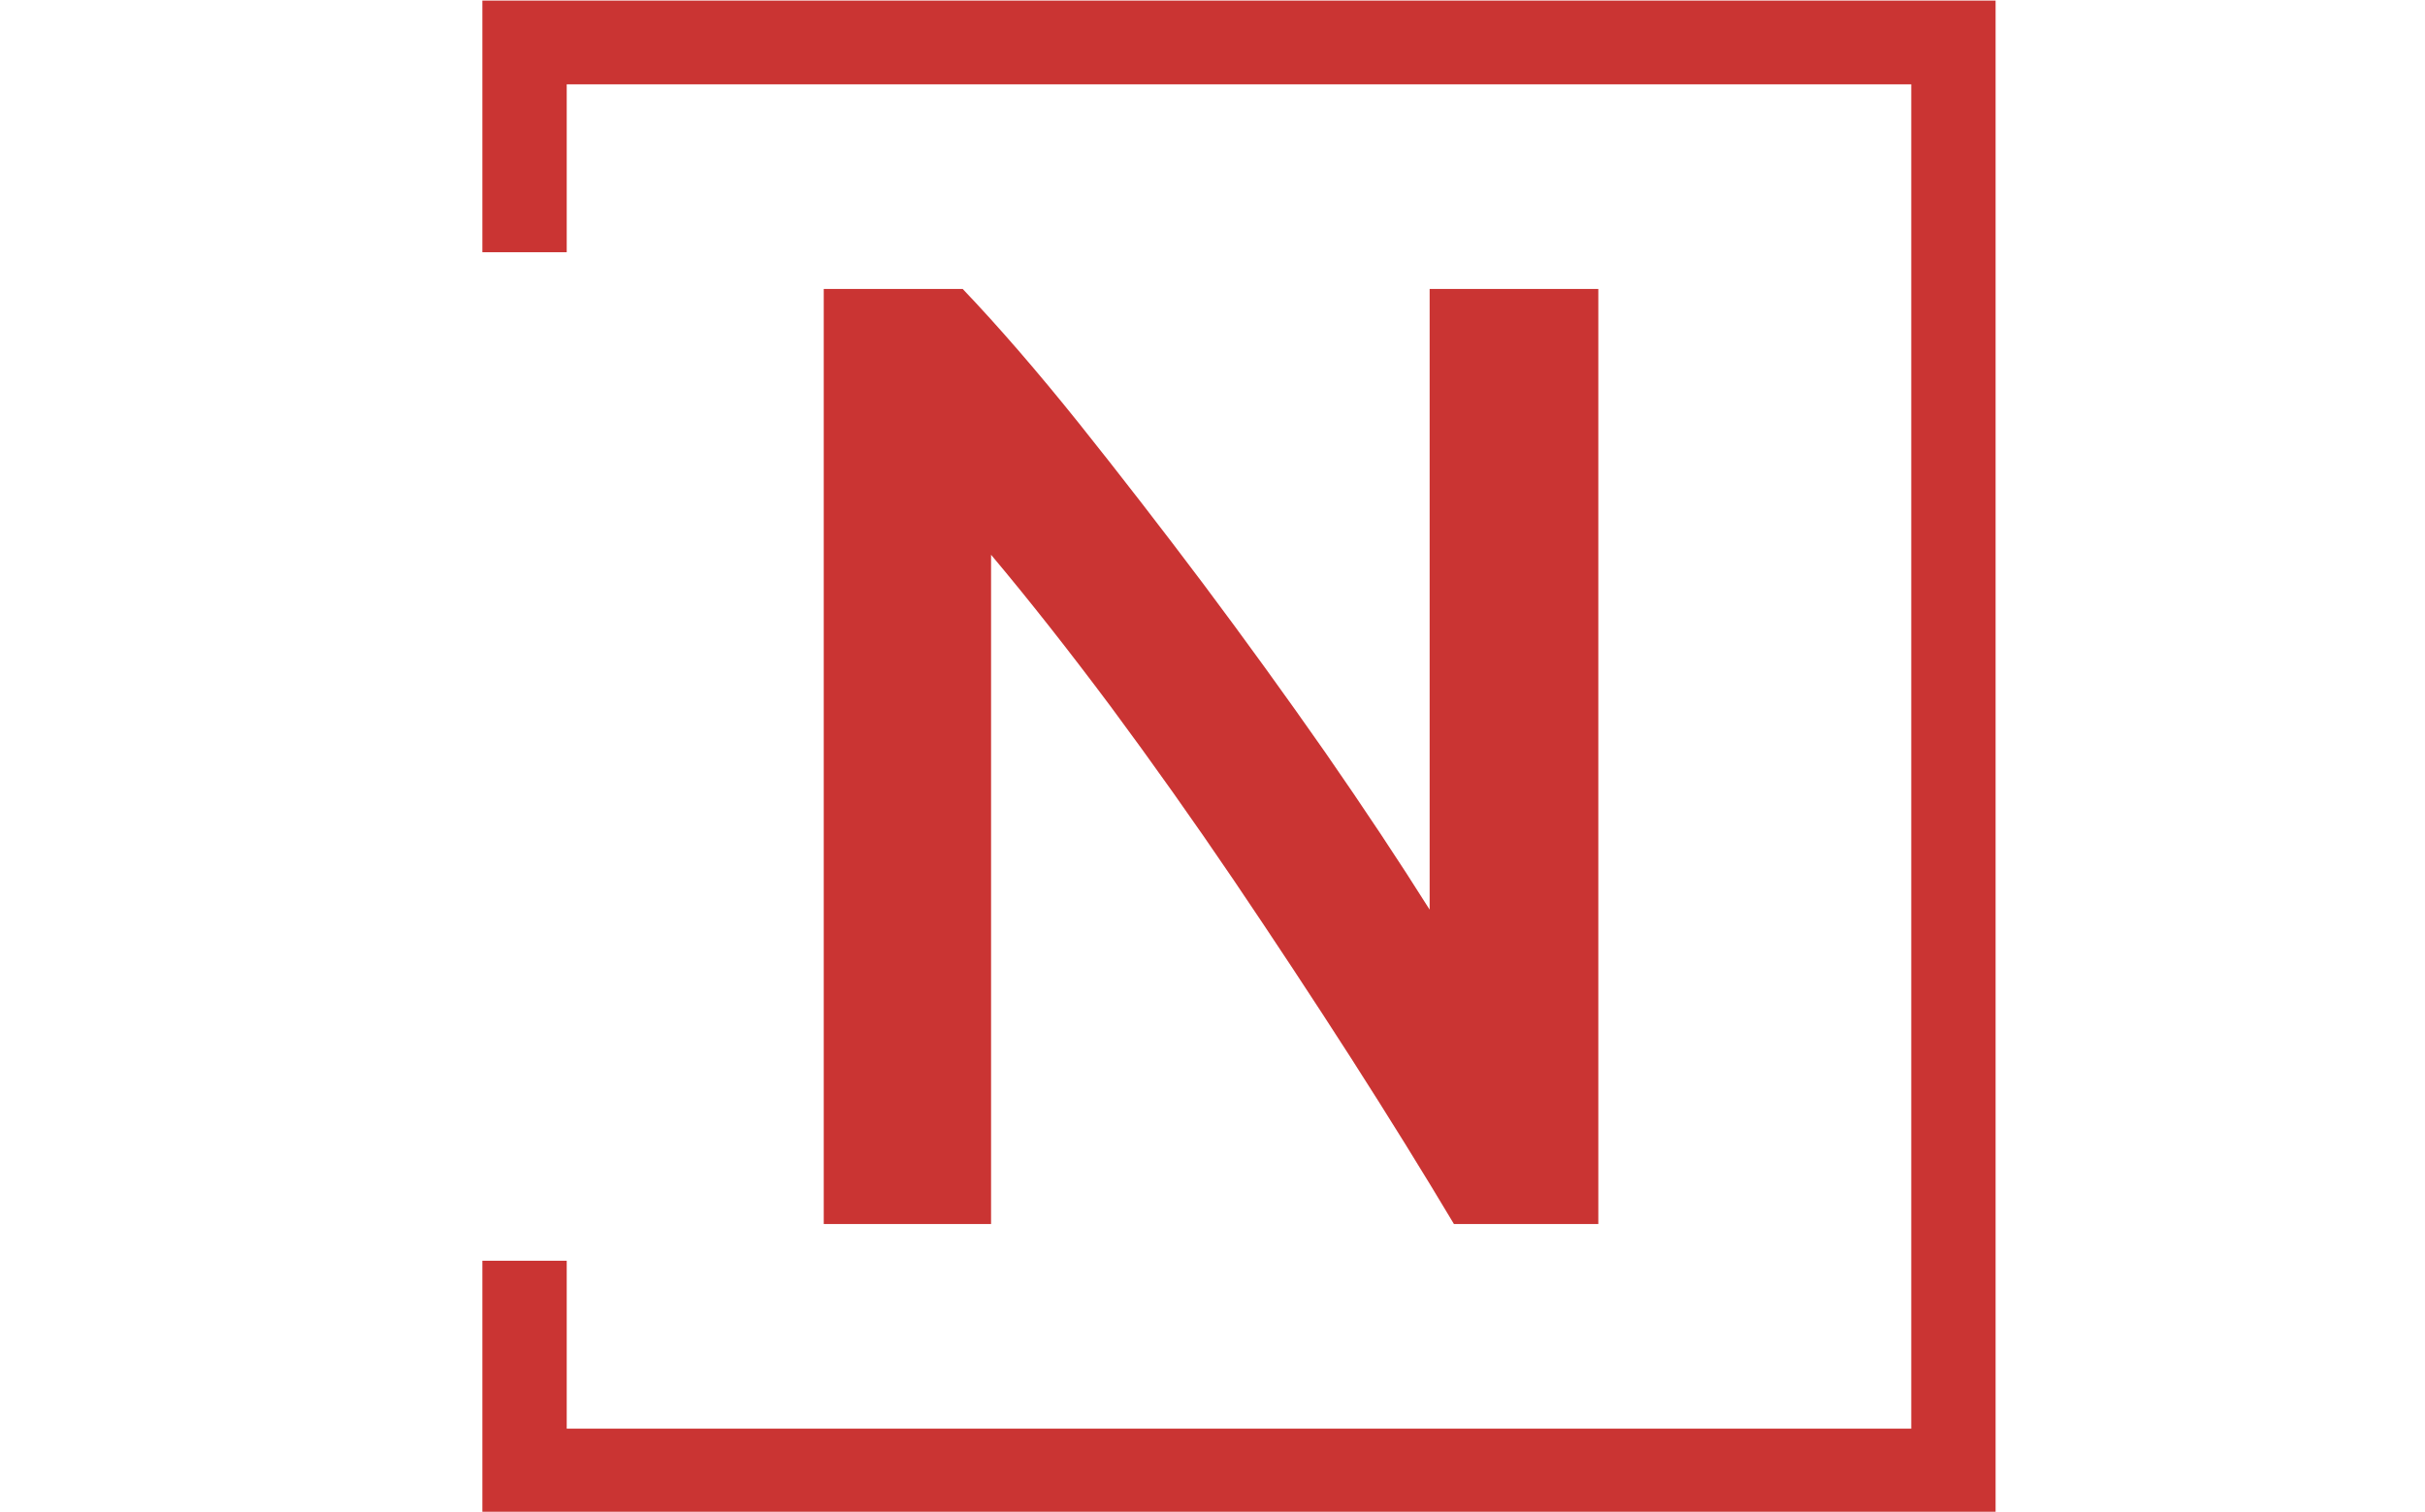 <svg xmlns="http://www.w3.org/2000/svg" version="1.1" xmlns:xlink="http://www.w3.org/1999/xlink" xmlns:svgjs="http://svgjs.dev/svgjs" width="2000" height="1247" viewBox="0 0 2000 1247"><g transform="matrix(1,0,0,1,-1.212,0.505)"><svg viewBox="0 0 396 247" data-background-color="#ffffff" preserveAspectRatio="xMidYMid meet" height="1247" width="2000" xmlns="http://www.w3.org/2000/svg" xmlns:xlink="http://www.w3.org/1999/xlink"><g id="tight-bounds" transform="matrix(1,0,0,1,0.24,-0.1)"><svg viewBox="0 0 395.52 247.2" height="247.2" width="395.52"><g><svg></svg></g><g><svg viewBox="0 0 395.52 247.2" height="247.2" width="395.52"><g transform="matrix(1,0,0,1,134.492,47.215)"><svg viewBox="0 0 126.536 152.77" height="152.77" width="126.536"><g><svg viewBox="0 0 126.536 152.77" height="152.77" width="126.536"><g><svg viewBox="0 0 126.536 152.77" height="152.77" width="126.536"><g><svg viewBox="0 0 126.536 152.77" height="152.77" width="126.536"><g><svg viewBox="0 0 126.536 152.77" height="152.77" width="126.536"><g><svg viewBox="0 0 126.536 152.77" height="152.77" width="126.536"><g transform="matrix(1,0,0,1,0,0)"><svg width="126.536" viewBox="4.15 -34.65 28.7 34.65" height="152.77" data-palette-color="#ca3433"><path d="M32.85 0L27.5 0Q25.8-2.85 23.7-6.13 21.6-9.4 19.35-12.73 17.1-16.05 14.78-19.18 12.45-22.3 10.35-24.8L10.35-24.8 10.35 0 4.15 0 4.15-34.65 9.3-34.65Q11.3-32.55 13.6-29.68 15.9-26.8 18.23-23.7 20.55-20.6 22.73-17.48 24.9-14.35 26.6-11.65L26.6-11.65 26.6-34.65 32.85-34.65 32.85 0Z" opacity="1" transform="matrix(1,0,0,1,0,0)" fill="#ca3433" class="undefined-text-0" data-fill-palette-color="primary" id="text-0"></path></svg></g></svg></g></svg></g></svg></g></svg></g></svg></g></svg></g><path d="M78.727 41.215L78.727 0 325.927 0 325.927 247.2 78.727 247.2 78.727 205.985 92.504 205.985 92.504 233.423 312.15 233.423 312.15 13.777 92.504 13.777 92.504 41.215Z" fill="#ca3433" stroke="transparent" data-fill-palette-color="primary"></path></svg></g><defs></defs></svg><rect width="395.52" height="247.2" fill="none" stroke="none" visibility="hidden"></rect></g></svg></g></svg>